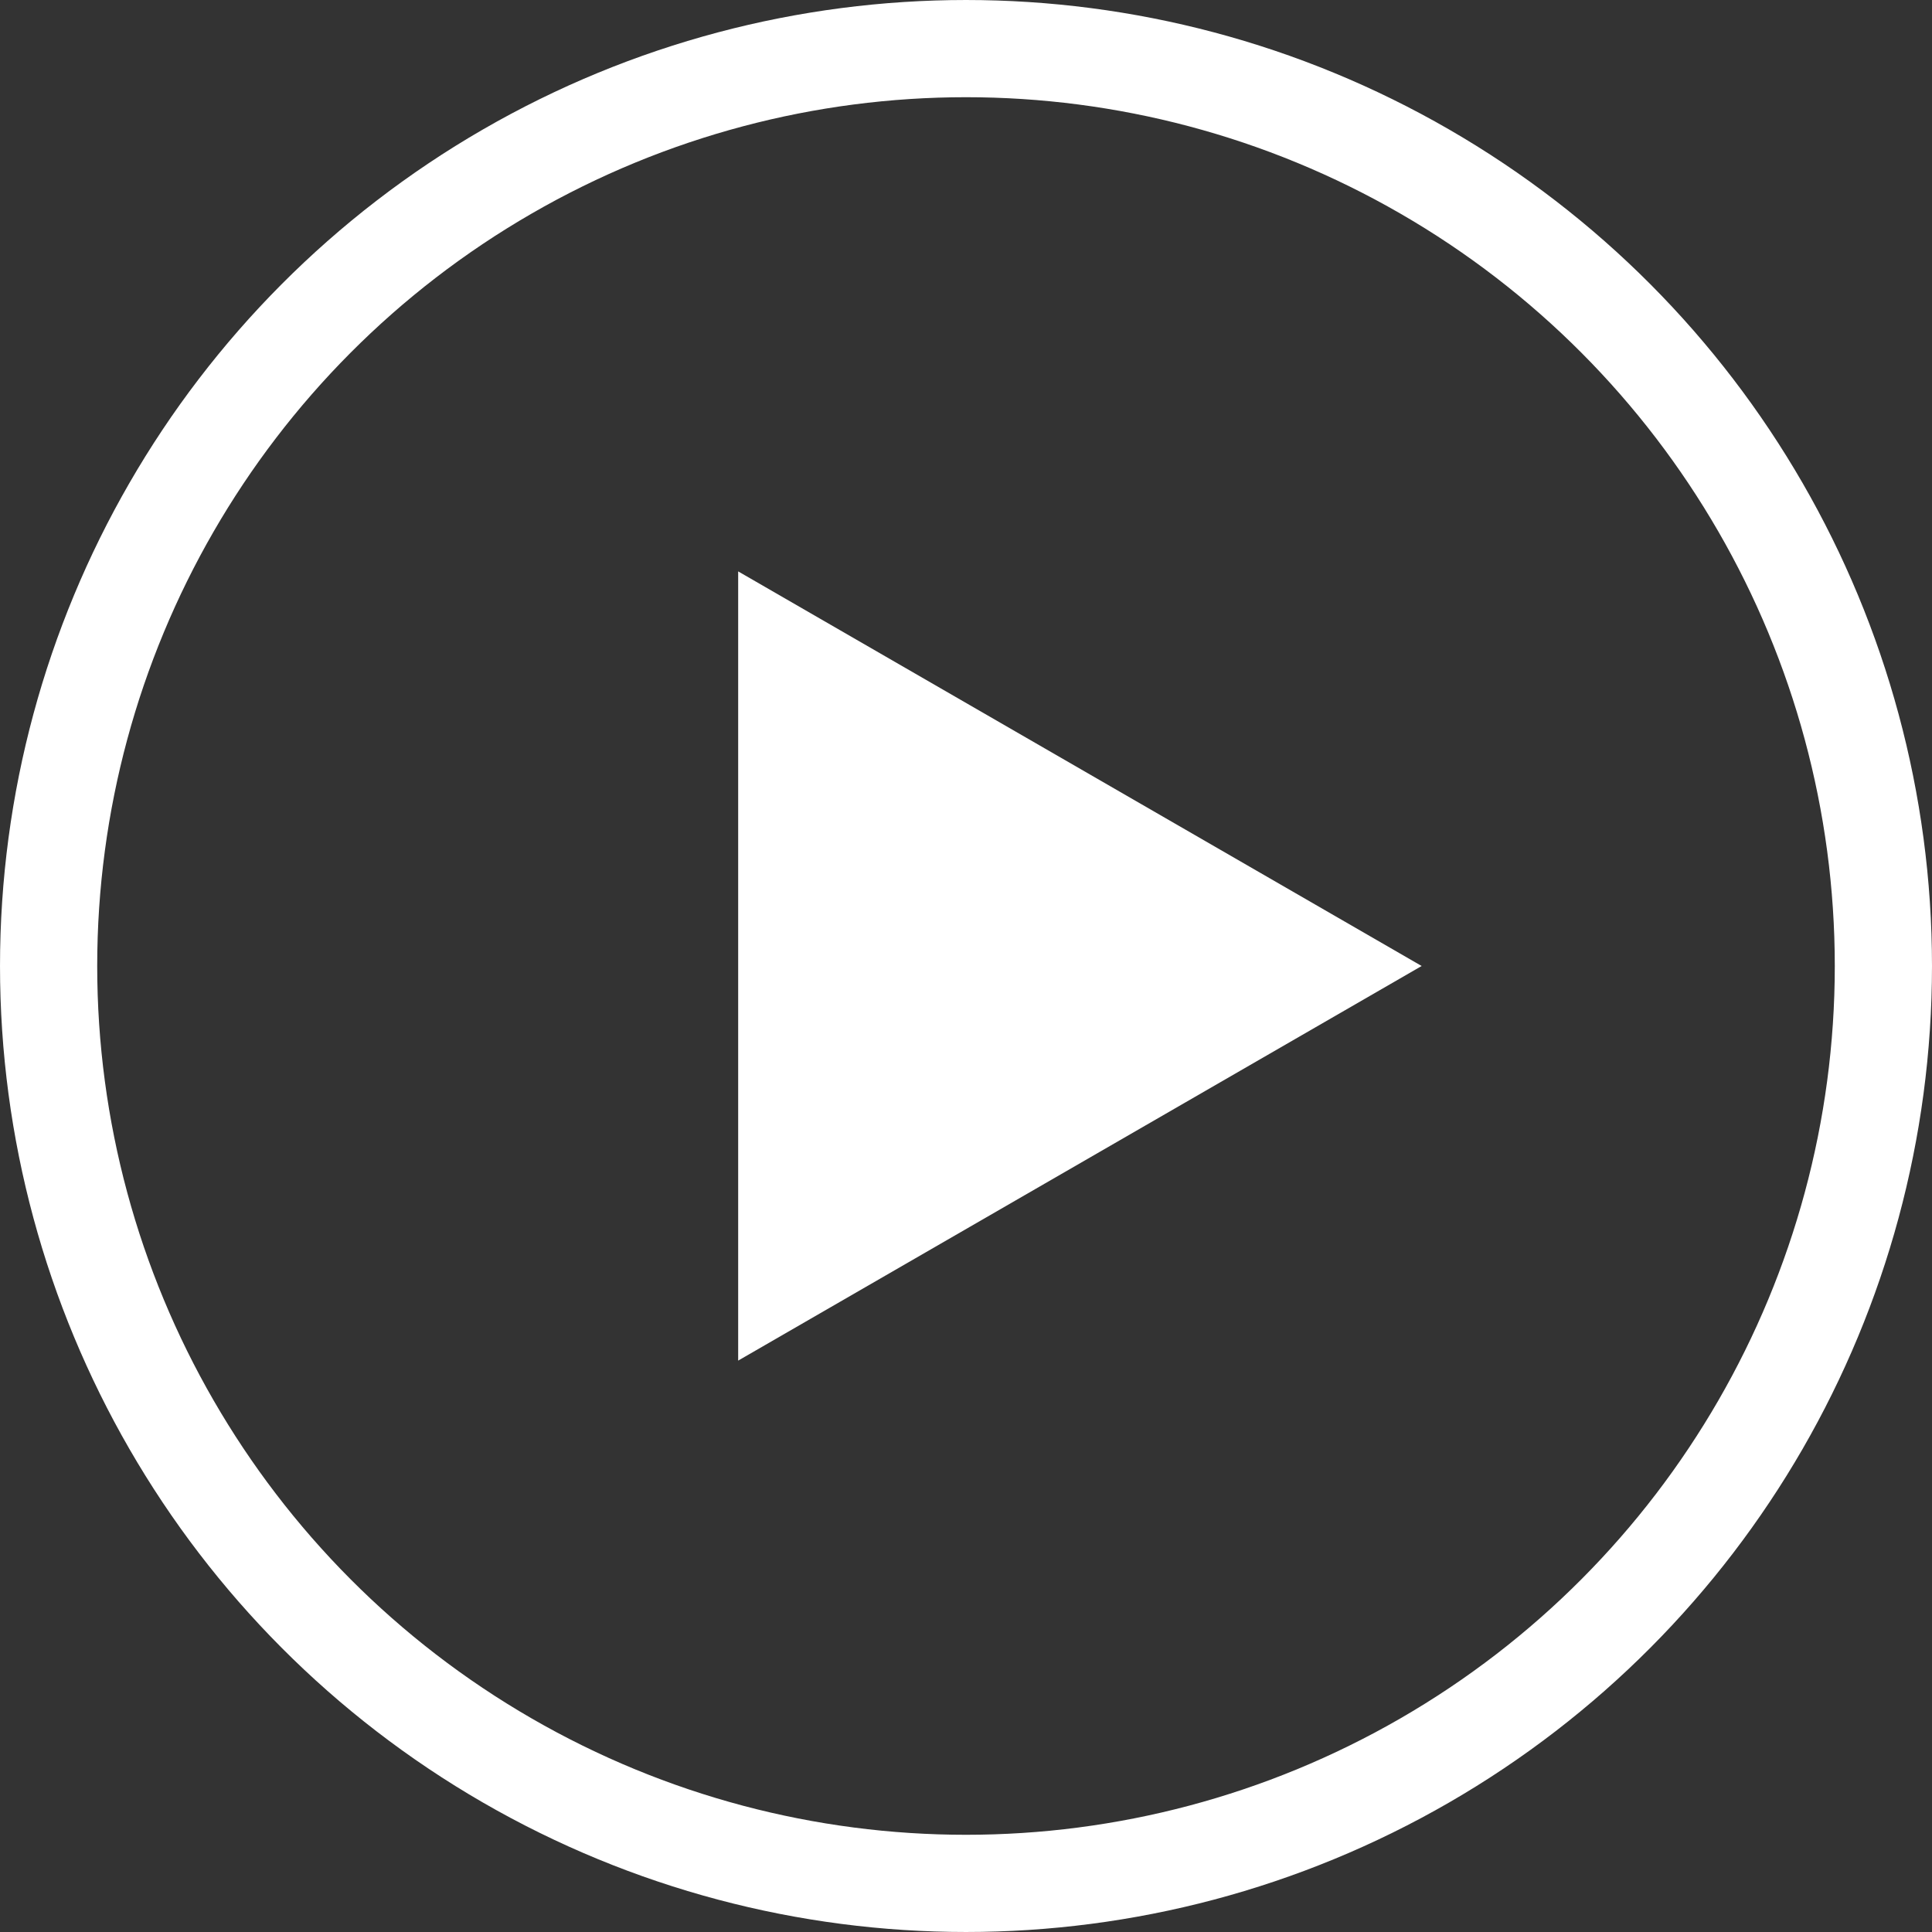 <svg width="189" height="189" viewBox="0 0 189 189" fill="none" xmlns="http://www.w3.org/2000/svg">
<rect x="0" y="0" width="189" height="189" fill="#333333" stroke="none"/>
<circle cx="94.5" cy="94.5" r="89.745" stroke="white" stroke-width="9.509"/>
<path d="M139.075 94.5L72.212 133.103L72.212 55.897L139.075 94.5Z" fill="white"/>
</svg>
